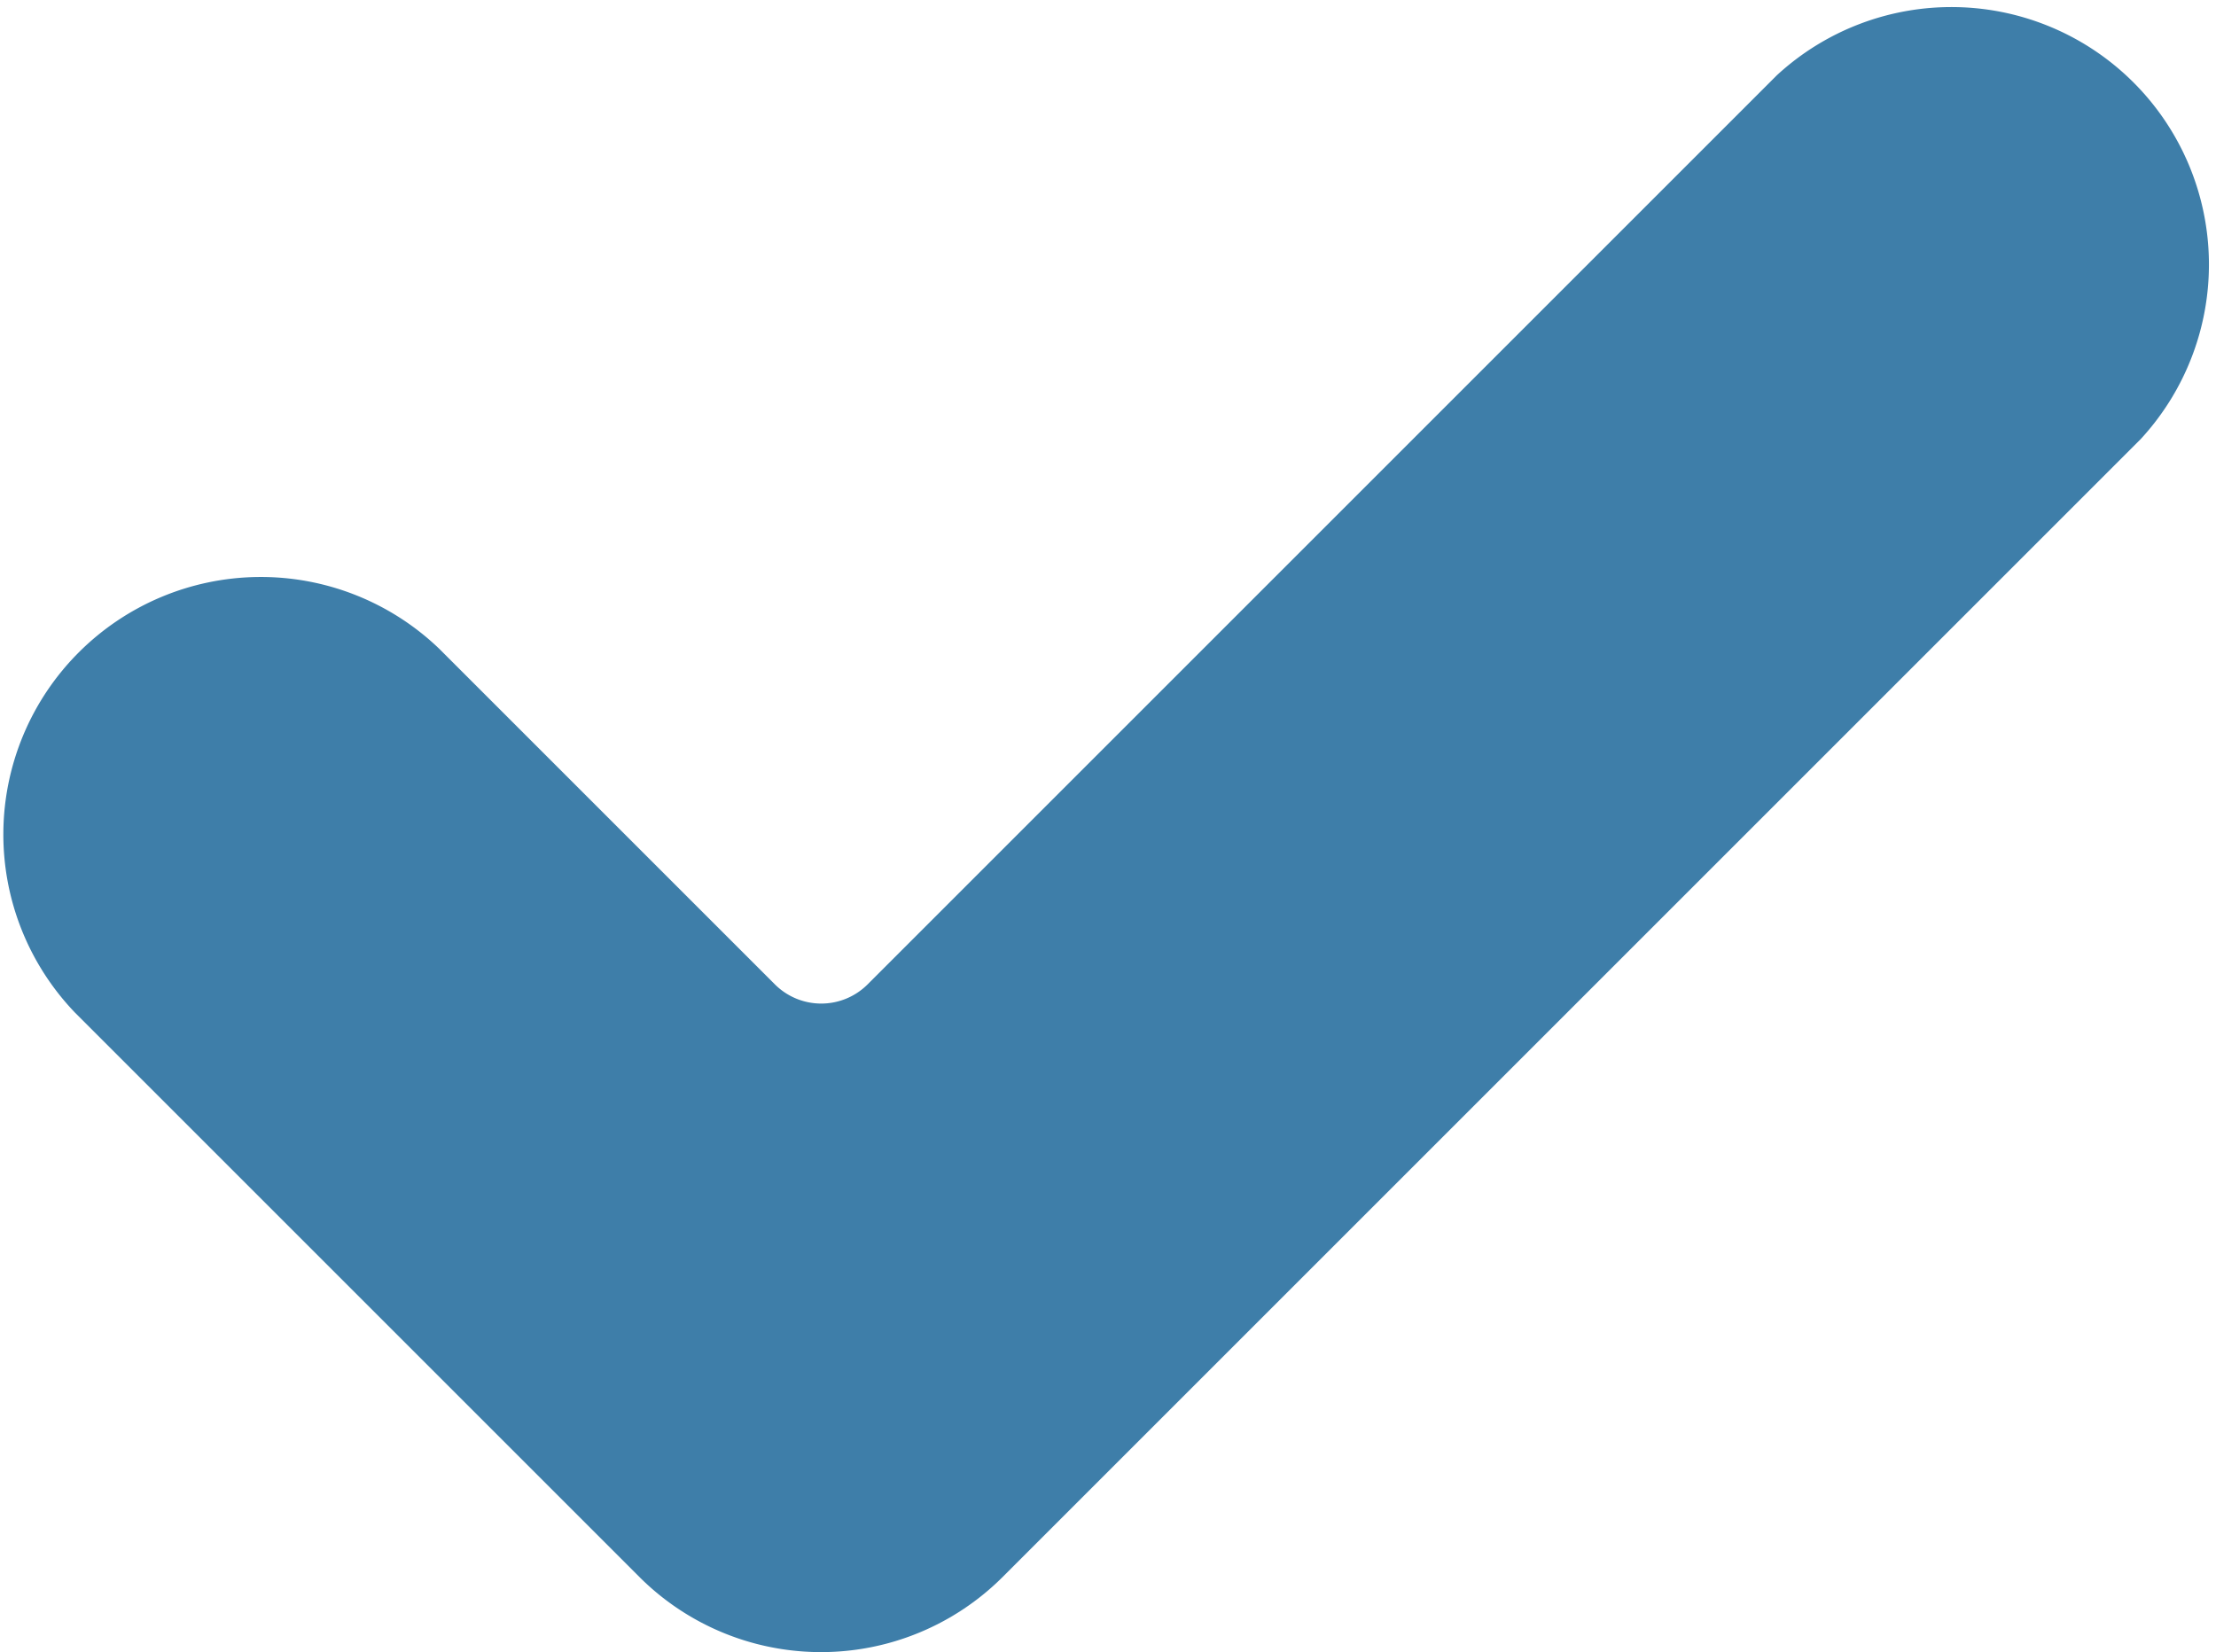<svg id="Layer_1" data-name="Layer 1" xmlns="http://www.w3.org/2000/svg" viewBox="0 0 50 37.28">
  <defs>
    <style>
      .cls-1 {
        fill: #3e7ea9;
      }
    </style>
  </defs>
  <title>TICK</title>
  <path class="cls-1" d="M22.63,41.94a5.8,5.8,0,0,1-8.21,0L1.7,29.22A5.81,5.81,0,0,1,9.91,21l7.58,7.58a1.48,1.48,0,0,0,2.08,0L40.09,8.06a5.81,5.81,0,0,1,8.21,8.21Z" transform="translate(0 -6.36)"/>
</svg>
